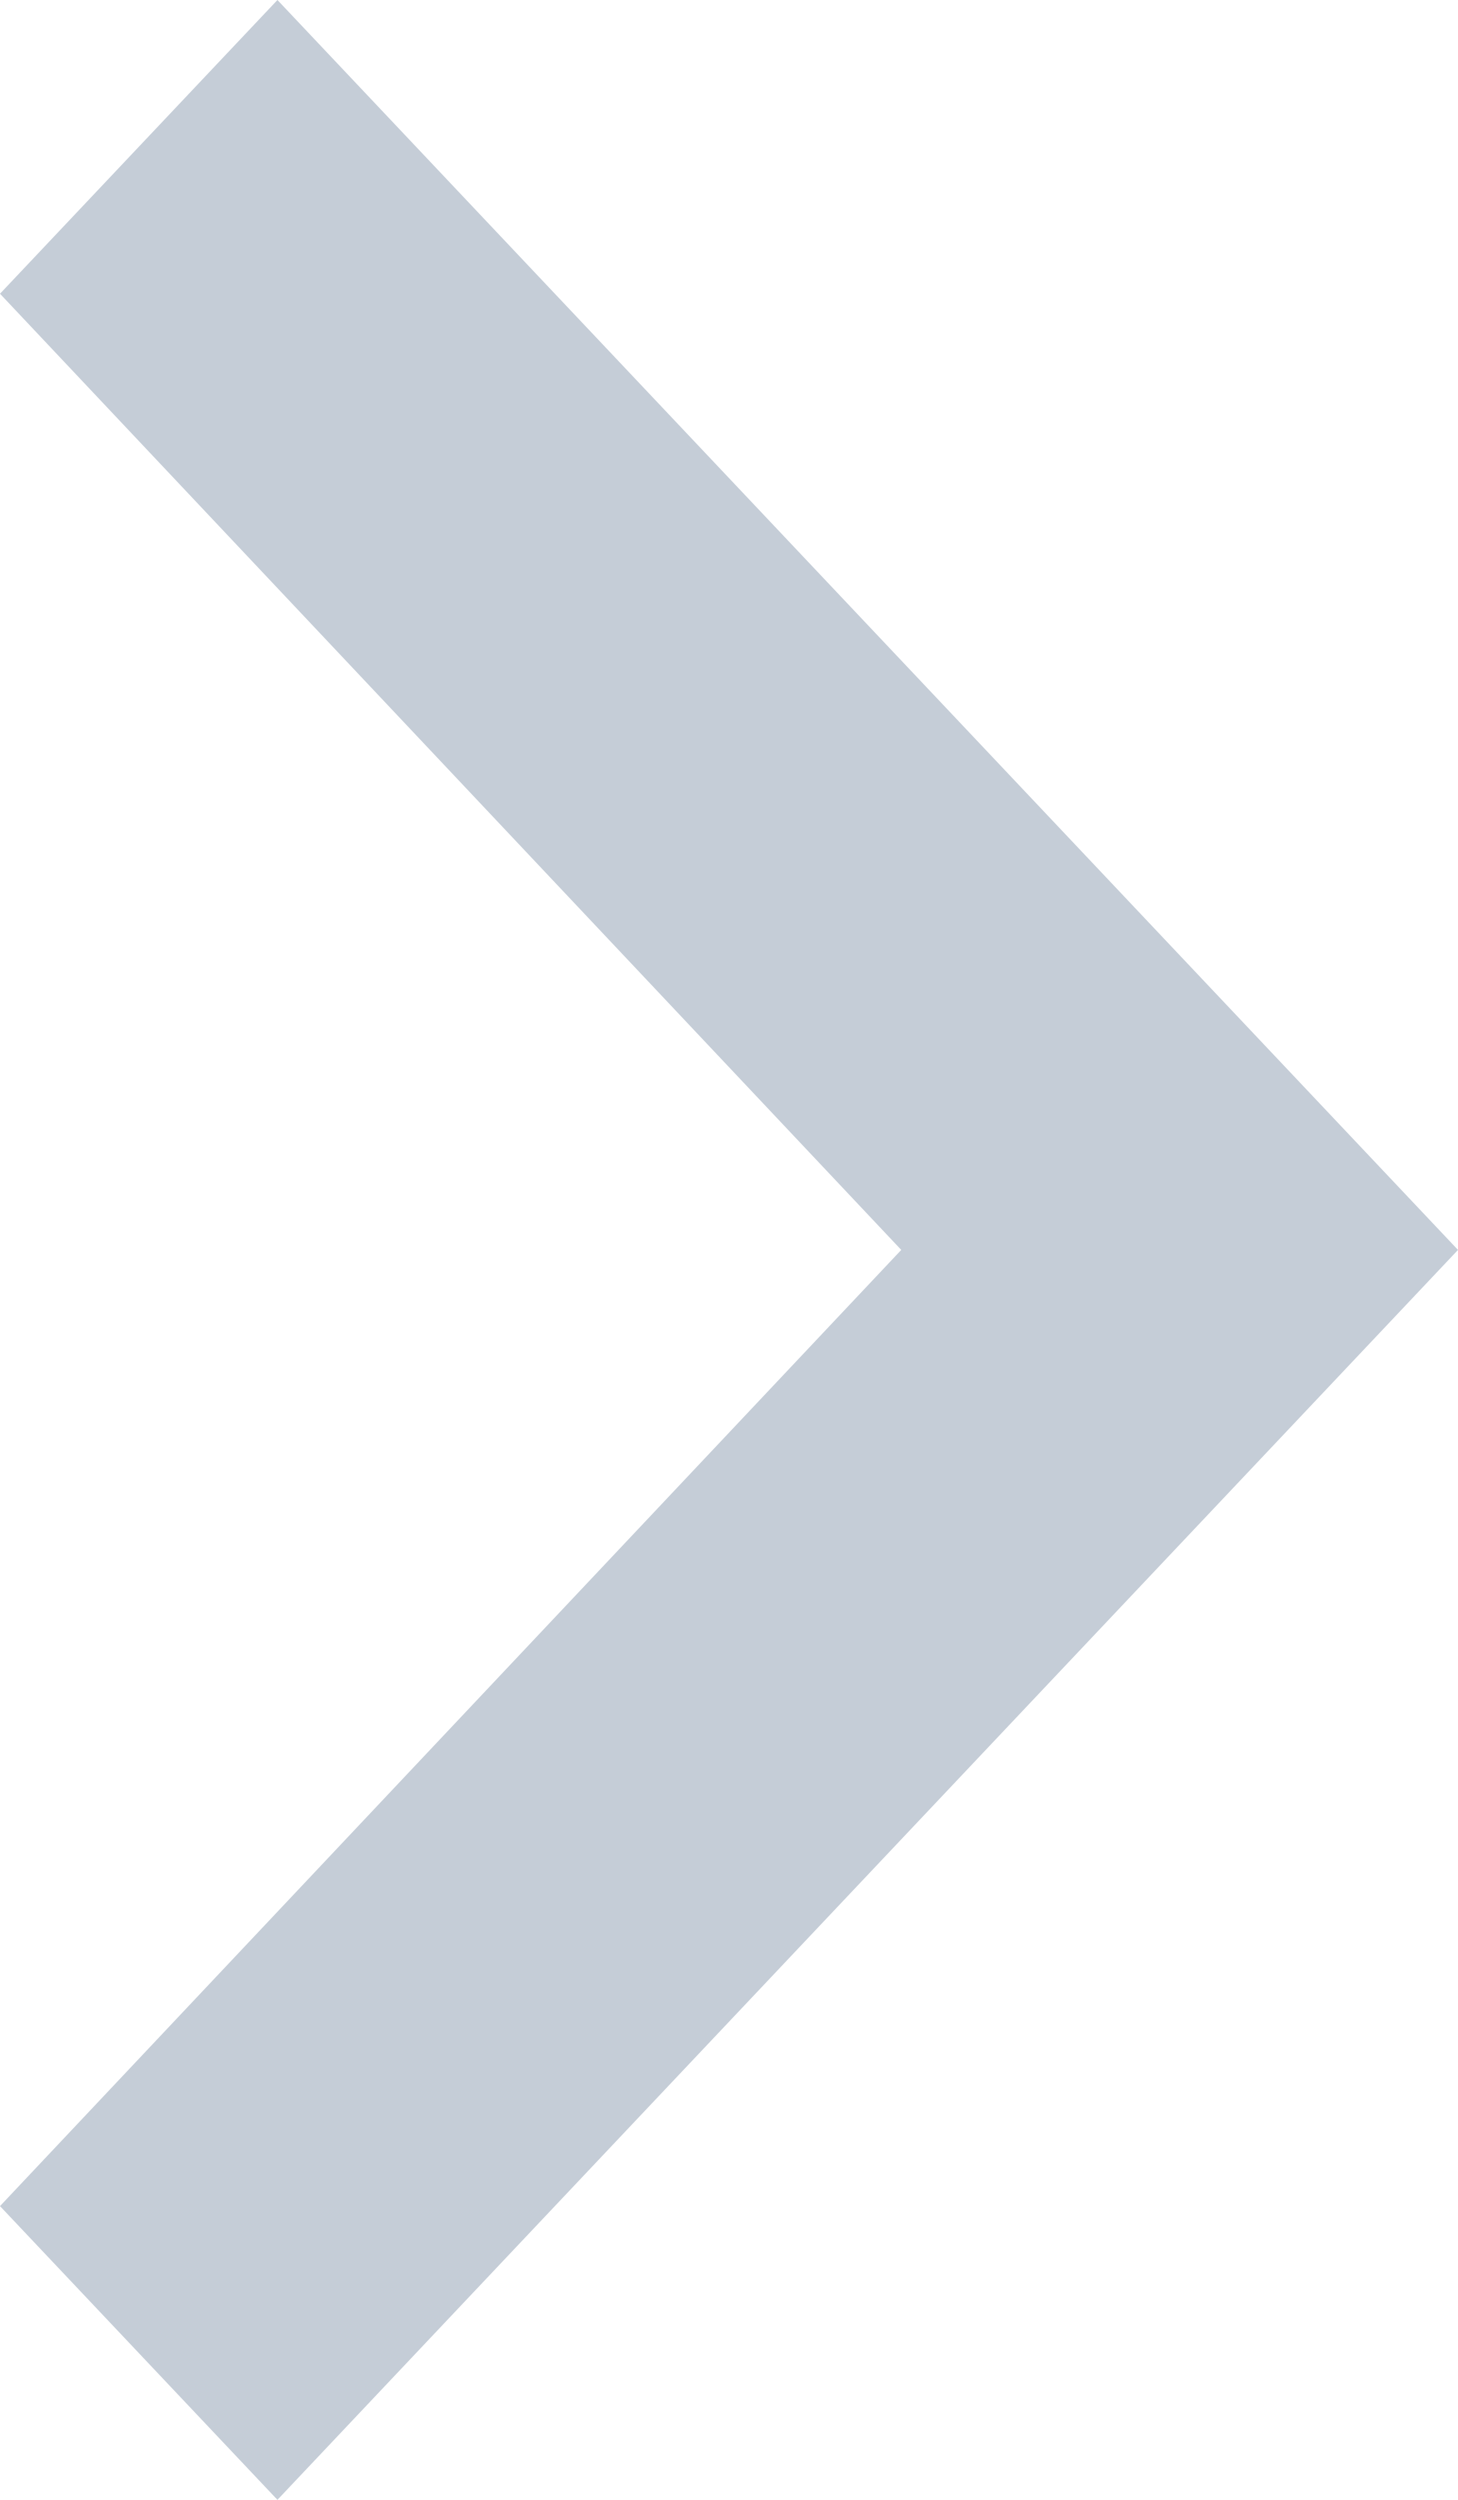 <?xml version="1.0" encoding="UTF-8" standalone="no"?>
<svg width="7px" height="12px" viewBox="0 0 7 12" version="1.1" xmlns="http://www.w3.org/2000/svg" xmlns:xlink="http://www.w3.org/1999/xlink">
    <!-- Generator: Sketch 46.2 (44496) - http://www.bohemiancoding.com/sketch -->
    <title>Shape Copy 2</title>
    <desc>Created with Sketch.</desc>
    <defs></defs>
    <g id="Design" stroke="none" stroke-width="1" fill="none" fill-rule="evenodd">
        <g id="Nubabi-App-Baby-Profile-Empty-State-Web-01a" transform="translate(-1007, -1495)" fill="#C5CDD7">
            <g id="Group-6-Copy" transform="translate(432, 1281)">
                <g id="Group-5" transform="translate(0, 36)">
                    <g id="Group-2-Copy" transform="translate(309, 0)">
                        <polygon id="Shape-Copy-2" points="266 188.59 270.327 184 266 179.41 267.332 178 273 184 267.332 190"></polygon>
                    </g>
                </g>
            </g>
        </g>
    </g>
</svg>